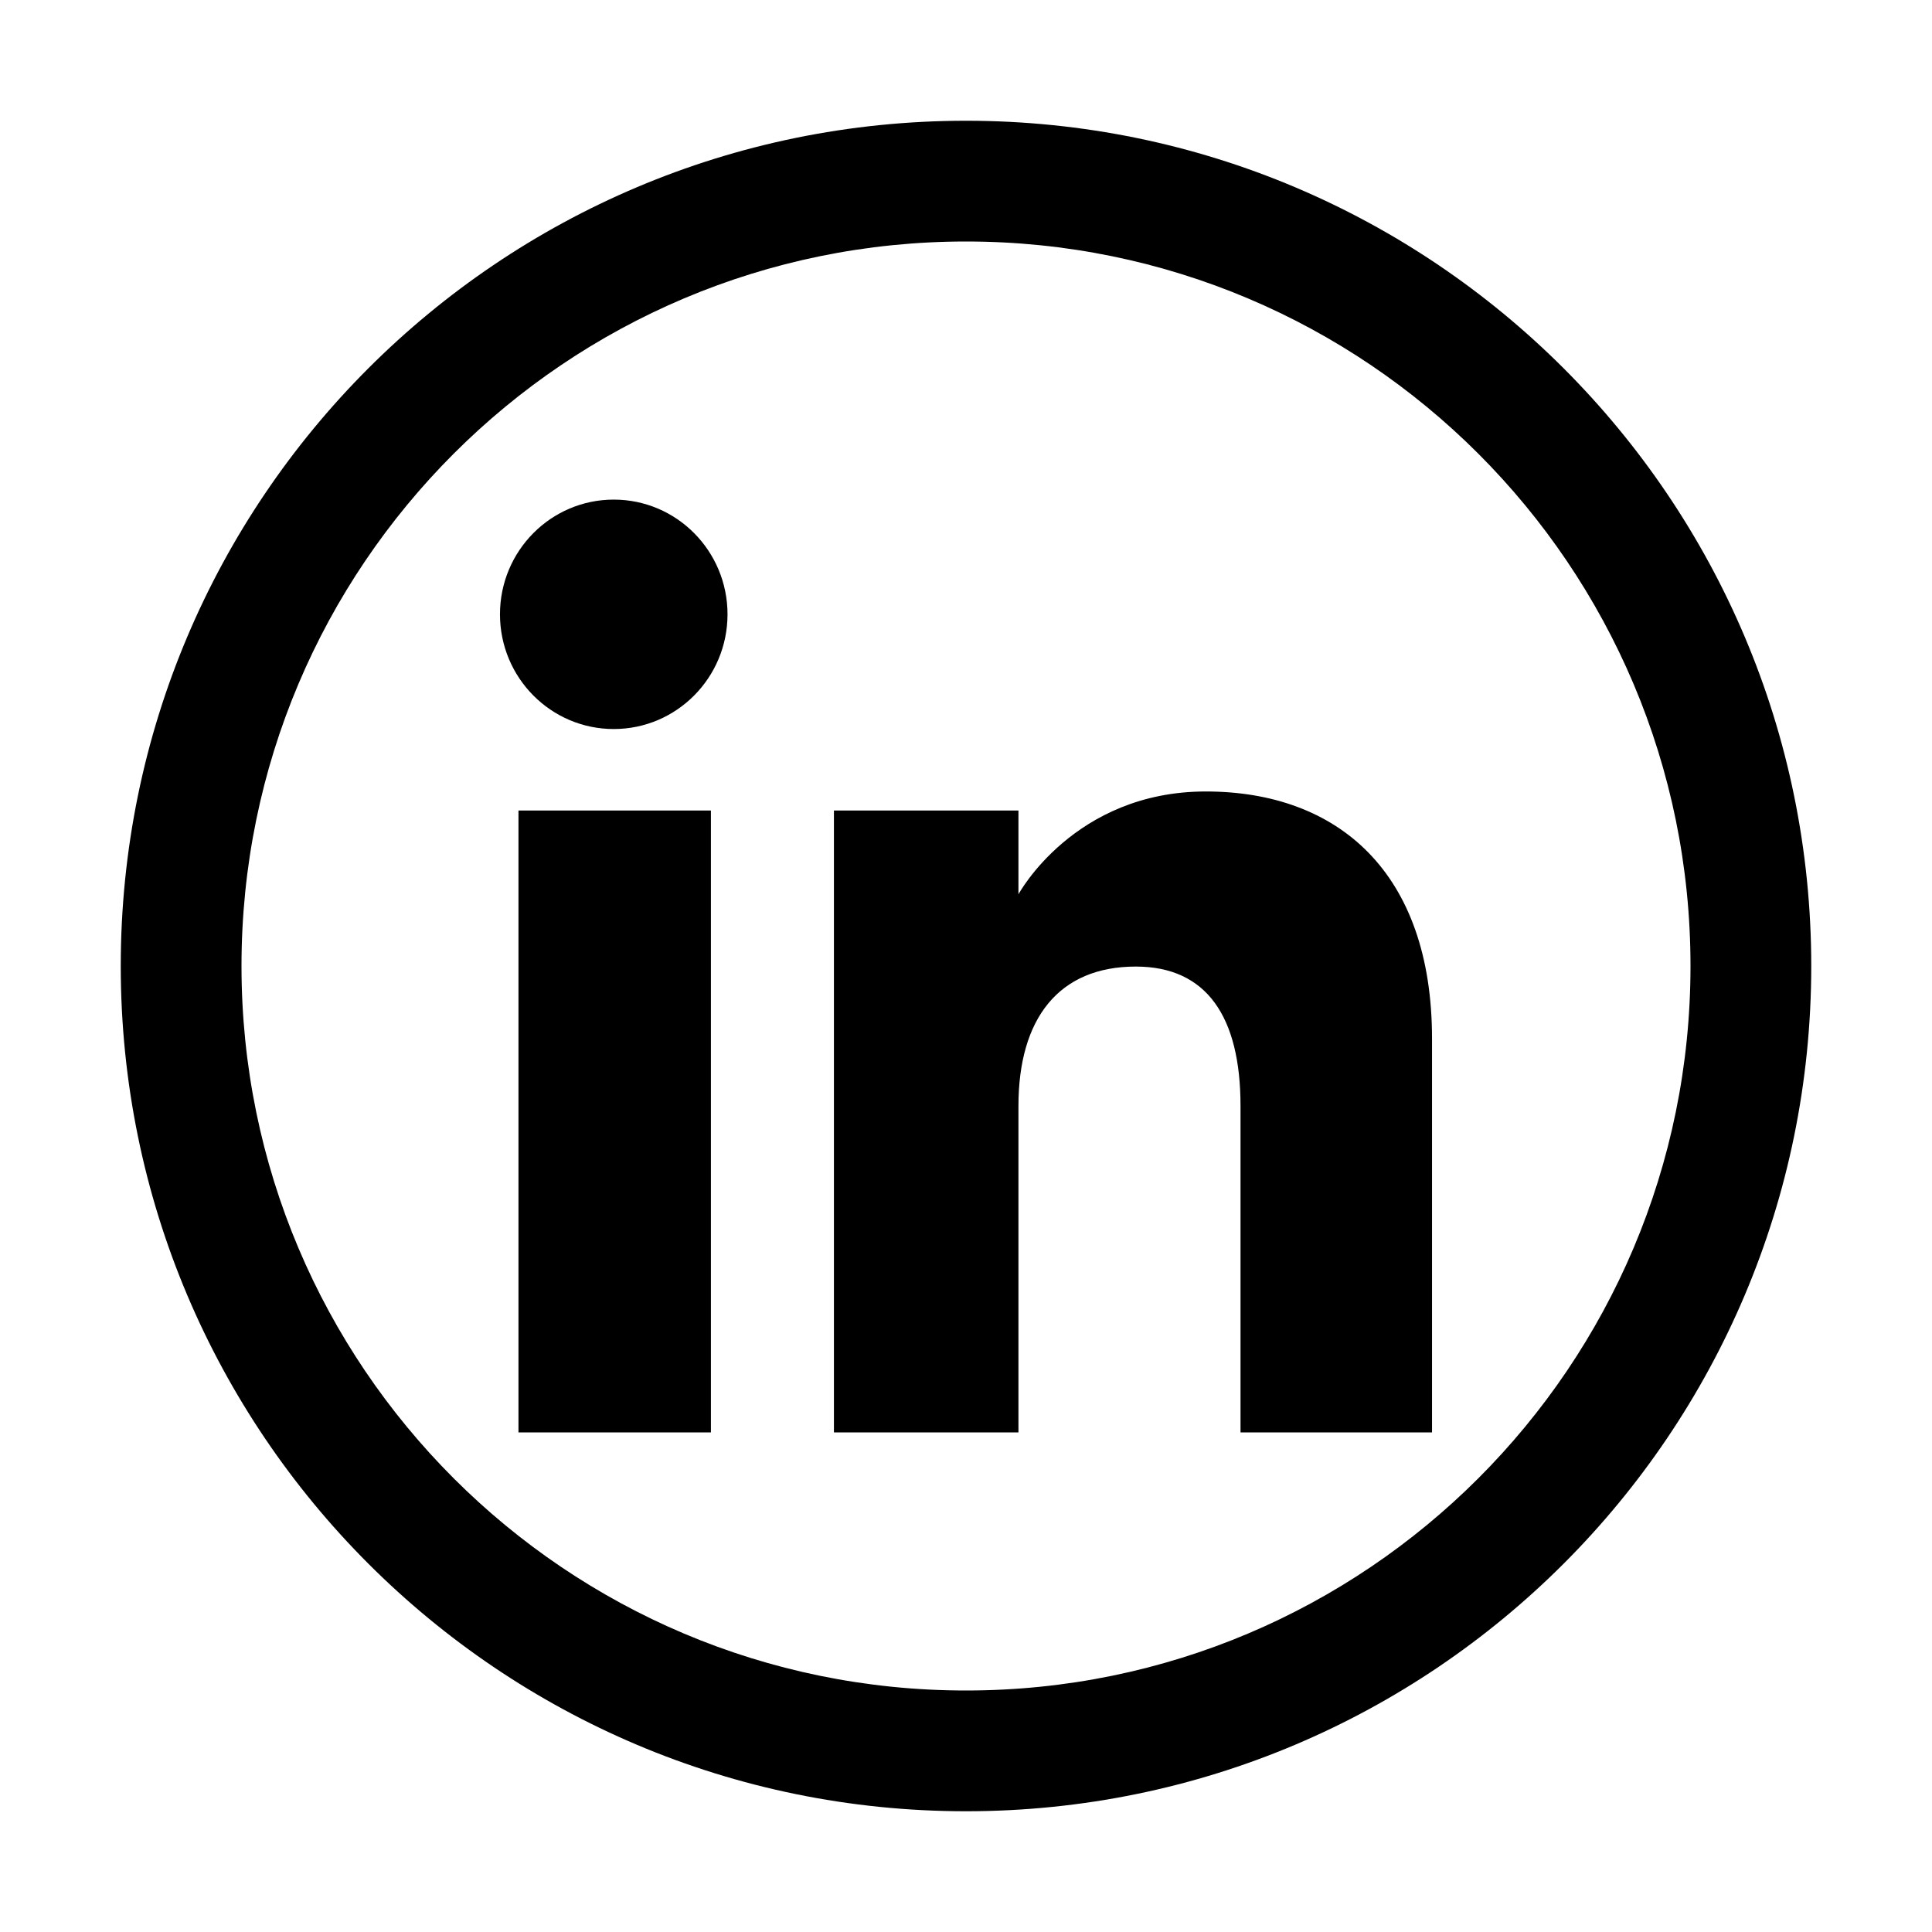<?xml version="1.0" encoding="utf-8"?>
<!-- Generator: Adobe Illustrator 18.0.0, SVG Export Plug-In . SVG Version: 6.00 Build 0)  -->
<!DOCTYPE svg PUBLIC "-//W3C//DTD SVG 1.1//EN" "http://www.w3.org/Graphics/SVG/1.1/DTD/svg11.dtd">
<svg version="1.1"
	 id="Layer_1" shape-rendering="geometricPrecision" text-rendering="geometricPrecision" image-rendering="optimizeQuality"
	 xmlns="http://www.w3.org/2000/svg" xmlns:xlink="http://www.w3.org/1999/xlink" x="0px" y="0px" width="1024px" height="1024px"
	 viewBox="0 0 1024 1024" enable-background="new 0 0 1024 1024" xml:space="preserve">
<path d="M512,64C264.6,64,64,264.6,64,512s200.6,448,448,448s448-200.6,448-448S759.4,64,512,64z M512,896
	c-212.1,0-384-171.9-384-384s171.9-384,384-384s384,171.9,384,384S724.1,896,512,896z"/>
<path id="linkedin-icon" d="M385.6,325.6c0,33.6-27,60.8-60.3,60.8s-60.3-27.2-60.3-60.8c0-33.6,27-60.8,60.3-60.8
	C358.6,264.8,385.6,292,385.6,325.6z M376.8,429.6h-102v329.6h102V429.6z M539.8,429.6H442v329.6h97.8c0,0,0-122.3,0-173
	c0-46.3,21.3-73.9,62.2-73.9c37.5,0,55.5,26.5,55.5,73.9c0,47.5,0,173,0,173h101.5c0,0,0-120.4,0-208.7s-50-131-119.9-131
	S539.8,474,539.8,474L539.8,429.6L539.8,429.6z"/>
</svg>
